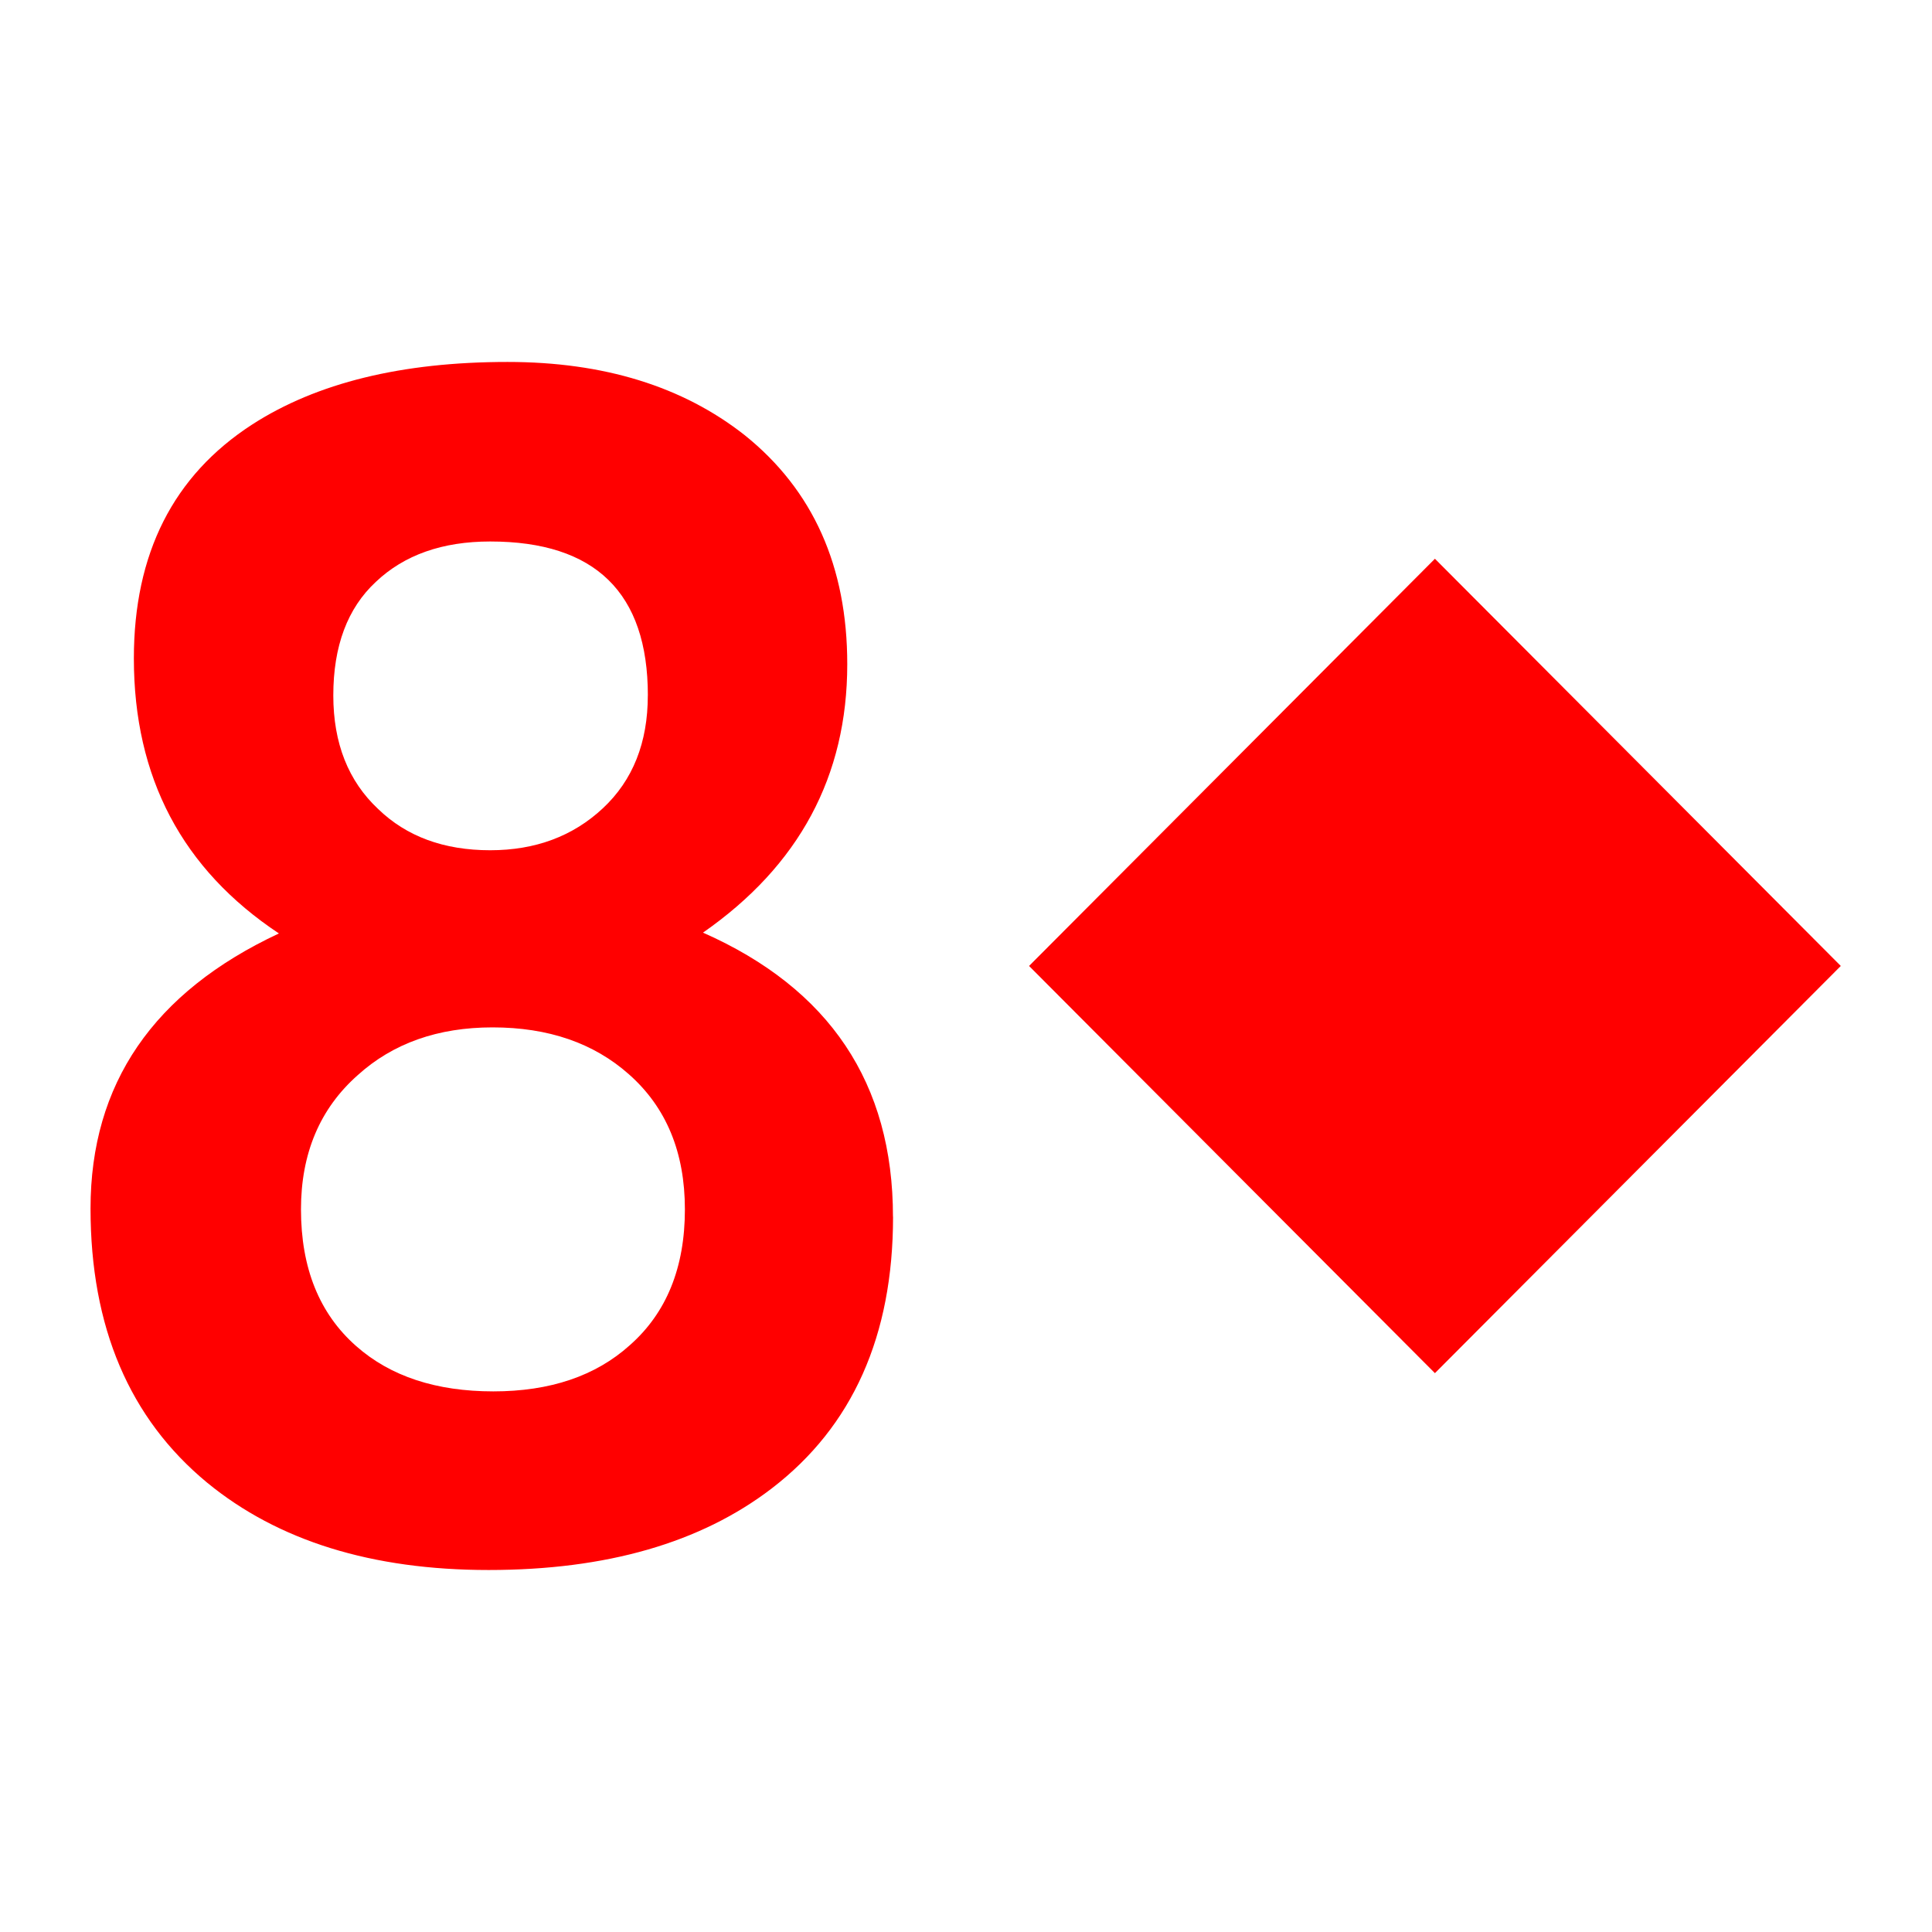<svg xmlns="http://www.w3.org/2000/svg" xmlns:xlink="http://www.w3.org/1999/xlink" version="1.1" width="80" height="80" viewBox="0 0 80 80" xml:space="preserve">
<desc>Created with Fabric.js 3.5.0</desc>
<defs>
</defs>
<rect x="0" y="0" width="100%" height="100%" fill="#fff"/>
<g transform="matrix(1 0 0 1 40 40)" id="876589">
<g style="">
		<g transform="matrix(1.727 0 0 1.804 -19.636 0)" id="829496">
<path style="stroke: none; stroke-width: 1; stroke-dasharray: none; stroke-linecap: butt; stroke-dashoffset: 0; stroke-linejoin: miter; stroke-miterlimit: 4; is-custom-font: none; font-file-url: none; fill: rgb(255,0,0); fill-rule: nonzero; opacity: 1;" transform=" translate(-17.583, -725.444)" d="m 27.204 731.199 q 0 4.102 -2.911 6.238 q -2.552 1.871 -6.786 1.871 q -4.196 0 -6.748 -2.004 q -2.797 -2.211 -2.797 -6.294 q 0 -4.291 4.517 -6.313 q -3.478 -2.211 -3.478 -6.313 q 0 -3.61 2.835 -5.368 q 2.325 -1.437 6.124 -1.437 q 3.459 0 5.689 1.682 q 2.457 1.89 2.457 5.255 q 0 3.856 -3.459 6.162 q 4.555 1.928 4.555 6.521 z M 21.325 719.235 q 0 -3.535 -3.78 -3.535 q -1.72 0 -2.741 0.926 q -1.021 0.907 -1.021 2.608 q 0 1.644 1.077 2.608 q 1.021 0.945 2.684 0.945 q 1.626 0 2.703 -0.964 q 1.077 -0.964 1.077 -2.59 z m 0.888 11.795 q 0 -1.966 -1.342 -3.1 q -1.266 -1.077 -3.27 -1.077 q -1.966 0 -3.232 1.096 q -1.361 1.153 -1.361 3.081 q 0 2.022 1.323 3.138 q 1.229 1.04 3.289 1.04 q 2.041 0 3.27 -1.058 q 1.323 -1.115 1.323 -3.119 z" stroke-linecap="round"/>
</g>
		<g transform="matrix(1.785 0 0 1.785 19.417 0)" id="749709">
<path style="stroke: none; stroke-width: 1; stroke-dasharray: none; stroke-linecap: butt; stroke-dashoffset: 0; stroke-linejoin: miter; stroke-miterlimit: 4; is-custom-font: none; font-file-url: none; fill: rgb(255,0,0); fill-rule: nonzero; opacity: 1;" transform=" translate(-17.206, -771.257)" d="m 17.206 780.702 l 9.415 -9.446 l -9.415 -9.446 l -9.415 9.446 z" stroke-linecap="round"/>
</g>
</g>
</g>
</svg>